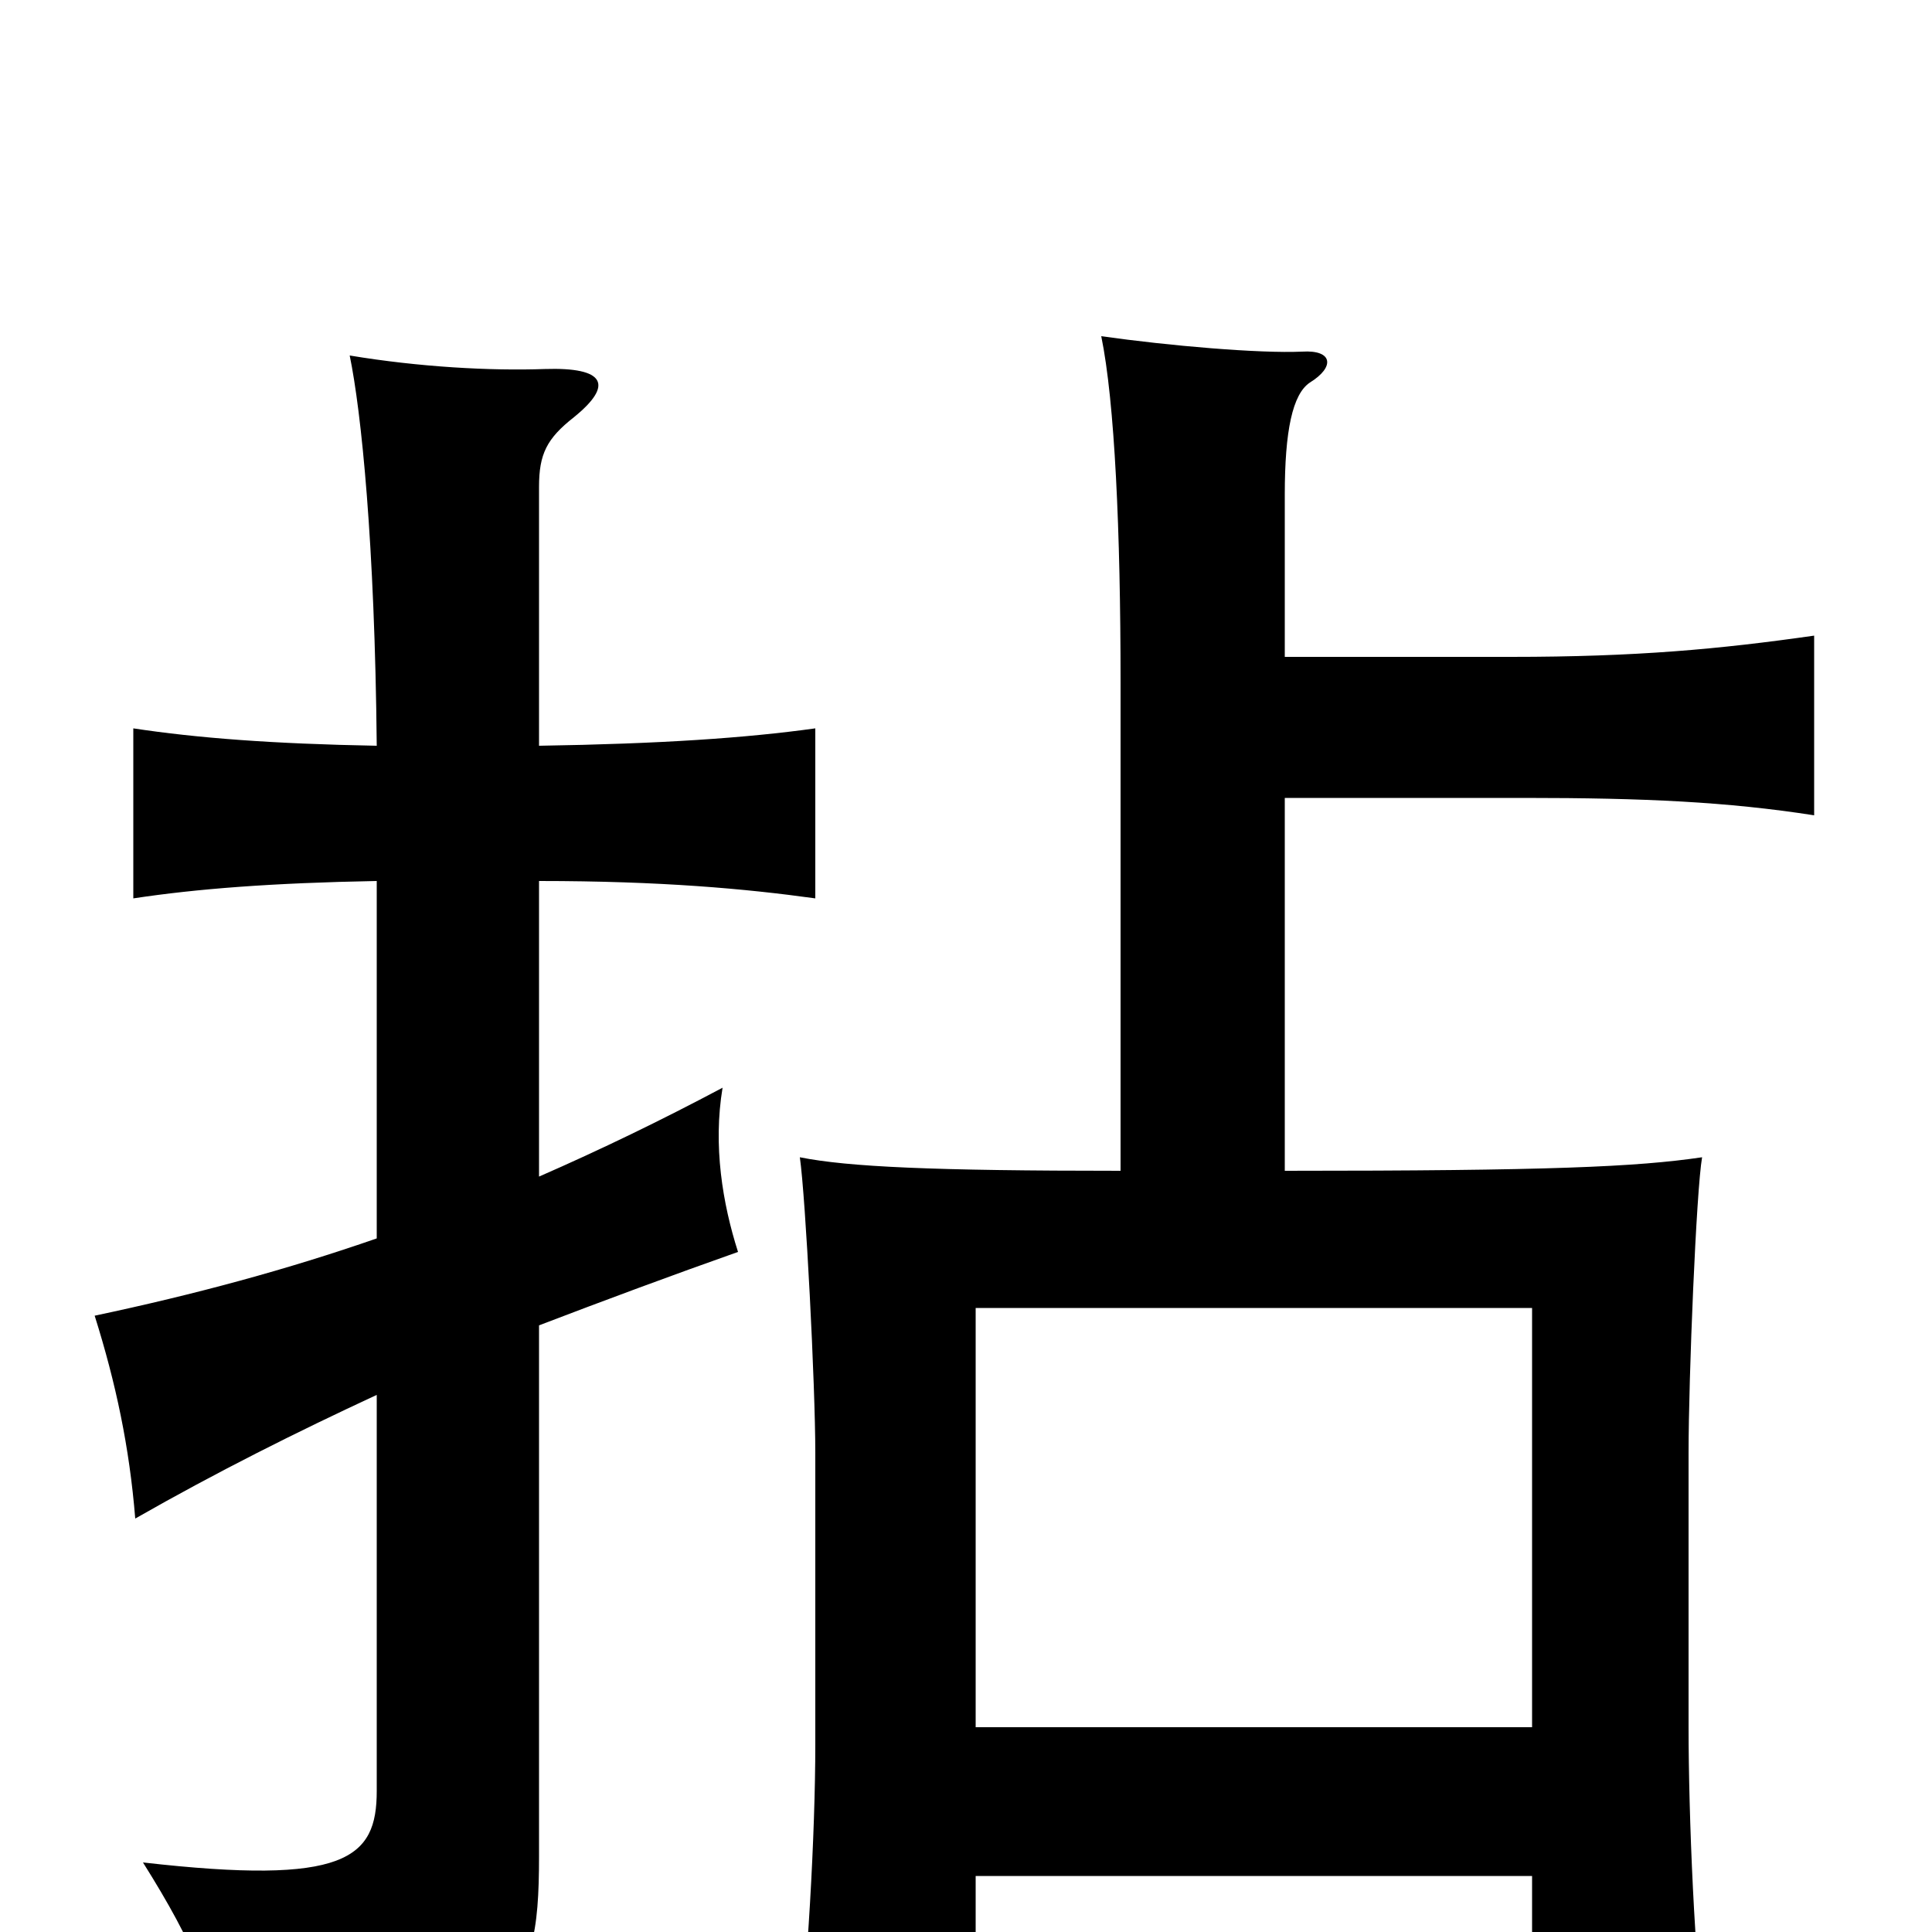 <svg xmlns="http://www.w3.org/2000/svg" viewBox="0 -1000 1000 1000">
	<path fill="#000000" d="M195 -359C149 -343 101 -330 49 -319C60 -284 67 -251 70 -214C112 -238 154 -259 195 -278V-73C195 -38 179 -24 74 -36C101 7 111 32 116 68C266 51 279 38 279 -39V-314C313 -327 348 -340 382 -352C374 -377 369 -407 374 -437C342 -420 311 -405 279 -391V-544C342 -544 386 -540 422 -535V-623C386 -618 342 -615 279 -614V-748C279 -765 283 -773 297 -784C318 -801 313 -810 282 -809C254 -808 217 -810 181 -816C187 -787 194 -719 195 -614C141 -615 102 -618 69 -623V-535C102 -540 141 -543 195 -544ZM793 -106H505V-323H793ZM505 -29H793V59H883C877 16 874 -61 874 -106V-248C874 -287 878 -384 881 -401C847 -396 802 -394 665 -394V-587H789C851 -587 894 -585 939 -578V-671C890 -664 847 -660 782 -660H665V-744C665 -777 669 -796 678 -802C691 -810 690 -819 674 -818C652 -817 605 -821 570 -826C577 -792 580 -725 580 -647V-394C483 -394 439 -396 414 -401C417 -380 422 -283 422 -248V-97C422 -52 418 22 412 68H505Z"/>
</svg>
